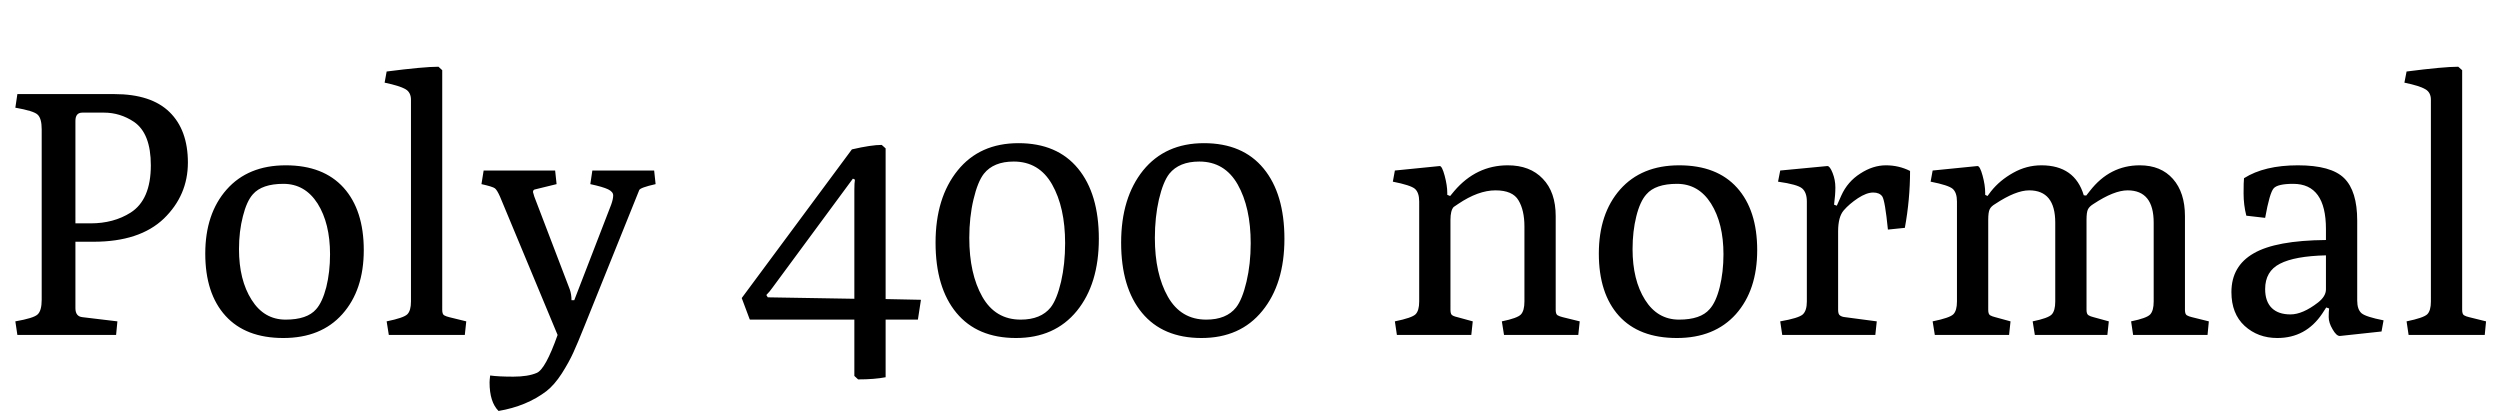 <svg xmlns="http://www.w3.org/2000/svg" xmlns:xlink="http://www.w3.org/1999/xlink" width="172.704" height="28.512"><path fill="black" d="M8.02 23.14L1.20 23.14L1.06 22.20Q2.33 21.98 2.60 21.72Q2.88 21.46 2.88 20.71L2.88 20.71L2.88 8.93Q2.88 8.18 2.60 7.92Q2.33 7.66 1.06 7.44L1.06 7.44L1.20 6.50L7.90 6.50Q10.44 6.50 11.71 7.74Q12.98 8.98 12.98 11.23Q12.98 13.49 11.32 15.10Q9.65 16.70 6.46 16.70L6.46 16.70L5.21 16.70L5.21 21.29Q5.21 21.86 5.69 21.91L5.69 21.91L8.11 22.20L8.02 23.14ZM5.21 8.35L5.21 15.43L6.26 15.43Q7.85 15.43 9.02 14.69L9.02 14.69Q10.42 13.80 10.42 11.42L10.42 11.42Q10.42 9.22 9.26 8.42L9.26 8.42Q8.30 7.78 7.18 7.78L7.18 7.78L5.69 7.78Q5.21 7.78 5.21 8.35L5.21 8.35ZM19.57 23.35Q16.97 23.35 15.58 21.82Q14.18 20.28 14.18 17.52Q14.18 14.76 15.66 13.09Q17.14 11.42 19.74 11.42Q22.34 11.42 23.74 12.97Q25.13 14.52 25.13 17.28Q25.13 20.04 23.65 21.70Q22.18 23.35 19.57 23.35ZM16.51 17.21Q16.51 19.34 17.38 20.71Q18.24 22.08 19.73 22.08Q21.22 22.08 21.84 21.36L21.84 21.36Q22.27 20.88 22.54 19.84Q22.80 18.79 22.80 17.57L22.80 17.57Q22.80 15.43 21.94 14.06Q21.07 12.70 19.58 12.70Q18.10 12.70 17.47 13.42L17.47 13.42Q17.04 13.90 16.78 14.94Q16.51 15.98 16.51 17.21L16.51 17.21ZM32.11 23.14L26.86 23.14L26.71 22.20Q27.89 21.96 28.14 21.71Q28.39 21.46 28.39 20.83L28.39 20.83L28.39 6.89Q28.39 6.38 28.01 6.16Q27.62 5.93 26.57 5.71L26.57 5.71L26.71 4.94Q29.28 4.61 30.29 4.61L30.29 4.61L30.55 4.85L30.55 21.41Q30.55 21.70 30.68 21.78Q30.82 21.86 31.03 21.91L31.03 21.91L32.21 22.20L32.11 23.14ZM33.86 25.94L33.86 25.94Q34.44 26.02 35.46 26.02Q36.48 26.02 37.08 25.76Q37.68 25.51 38.52 23.14L38.52 23.14L34.54 13.58Q34.34 13.13 34.19 13.01Q34.03 12.89 33.26 12.72L33.26 12.72L33.41 11.78L38.35 11.78L38.45 12.72L36.98 13.08Q36.82 13.10 36.82 13.27L36.82 13.27Q36.82 13.30 36.91 13.58L36.91 13.58L39.36 19.99Q39.48 20.33 39.48 20.74L39.48 20.74L39.67 20.74L42.22 14.14Q42.36 13.75 42.36 13.50Q42.36 13.25 42.01 13.08Q41.66 12.91 40.78 12.72L40.78 12.72L40.92 11.78L45.19 11.78L45.29 12.72Q44.23 12.96 44.16 13.13L44.16 13.13L40.37 22.54Q39.89 23.74 39.60 24.37Q39.31 25.01 38.81 25.80Q38.30 26.59 37.75 27.02L37.75 27.02Q36.38 28.06 34.44 28.39L34.44 28.39Q33.82 27.77 33.82 26.42L33.82 26.42Q33.82 26.28 33.86 25.94ZM51.82 22.08L51.79 22.06L51.24 20.59L58.85 10.32Q60.19 10.01 60.91 10.01L60.91 10.01L61.18 10.25L61.18 20.66L63.62 20.71L63.41 22.08L61.18 22.08L61.18 26.06Q60.41 26.21 59.28 26.21L59.28 26.21L59.02 25.97L59.02 22.08L51.82 22.08ZM52.94 20.38L52.94 20.38L53.04 20.54L59.02 20.64L59.02 13.13Q59.02 12.62 59.06 12.41L59.06 12.41L58.92 12.34L53.38 19.85Q53.18 20.14 52.94 20.38ZM75.91 16.50Q75.91 19.61 74.39 21.48Q72.86 23.35 70.19 23.35Q67.51 23.35 66.07 21.61Q64.63 19.87 64.63 16.76Q64.63 13.66 66.16 11.77Q67.68 9.89 70.36 9.89Q73.03 9.89 74.47 11.64Q75.91 13.39 75.91 16.50ZM70.51 22.08L70.51 22.08Q71.90 22.08 72.58 21.24L72.58 21.24Q73.01 20.69 73.30 19.46Q73.58 18.24 73.58 16.80L73.58 16.80Q73.58 14.33 72.68 12.74Q71.78 11.16 70.03 11.16L70.03 11.16Q68.64 11.16 67.97 12.00L67.97 12.00Q67.54 12.55 67.25 13.78Q66.96 15.00 66.96 16.44L66.96 16.44Q66.96 18.91 67.86 20.50Q68.76 22.08 70.51 22.08ZM88.73 16.50Q88.73 19.61 87.20 21.48Q85.68 23.35 83.00 23.35Q80.33 23.35 78.89 21.61Q77.45 19.87 77.45 16.76Q77.45 13.66 78.97 11.77Q80.50 9.89 83.17 9.89Q85.85 9.89 87.29 11.64Q88.73 13.39 88.73 16.50ZM83.33 22.08L83.33 22.08Q84.72 22.08 85.39 21.24L85.39 21.24Q85.82 20.69 86.11 19.46Q86.40 18.24 86.40 16.80L86.40 16.80Q86.40 14.33 85.50 12.74Q84.60 11.16 82.85 11.16L82.85 11.16Q81.46 11.16 80.78 12.00L80.78 12.00Q80.35 12.55 80.06 13.78Q79.78 15.00 79.78 16.44L79.78 16.44Q79.78 18.91 80.68 20.50Q81.58 22.08 83.33 22.08ZM101.64 23.14L96.50 23.14L96.36 22.20Q97.54 21.96 97.79 21.71Q98.04 21.46 98.04 20.83L98.04 20.83L98.04 13.92Q98.04 13.30 97.74 13.04Q97.44 12.79 96.22 12.55L96.22 12.55L96.36 11.78L99.46 11.47Q99.62 11.47 99.80 12.14Q99.98 12.82 99.98 13.32L99.98 13.32L99.98 13.46L100.18 13.54L100.46 13.20Q101.98 11.42 104.16 11.42L104.16 11.42Q105.70 11.42 106.58 12.35Q107.47 13.27 107.47 14.93L107.47 14.93L107.47 21.41Q107.47 21.70 107.60 21.78Q107.74 21.86 107.95 21.91L107.95 21.91L109.13 22.20L109.03 23.14L103.90 23.14L103.75 22.20Q104.83 21.98 105.07 21.72Q105.31 21.46 105.31 20.83L105.31 20.83L105.31 15.65Q105.31 14.52 104.90 13.84Q104.50 13.15 103.31 13.15Q102.12 13.15 100.73 14.09L100.73 14.09Q100.51 14.23 100.42 14.30L100.42 14.30Q100.20 14.54 100.20 15.19L100.20 15.19L100.20 21.38Q100.20 21.65 100.28 21.74Q100.37 21.84 100.68 21.91L100.68 21.91L101.74 22.20L101.64 23.14ZM115.84 23.35Q113.23 23.35 111.84 21.82Q110.45 20.28 110.45 17.52Q110.45 14.76 111.92 13.09Q113.40 11.42 116.00 11.42Q118.61 11.42 120 12.97Q121.39 14.52 121.39 17.28Q121.39 20.04 119.92 21.70Q118.44 23.35 115.84 23.35ZM112.78 17.21Q112.78 19.34 113.64 20.71Q114.50 22.08 115.99 22.08Q117.48 22.08 118.10 21.36L118.10 21.36Q118.54 20.88 118.80 19.84Q119.06 18.79 119.06 17.57L119.06 17.57Q119.06 15.43 118.20 14.06Q117.34 12.70 115.85 12.70Q114.36 12.70 113.74 13.42L113.74 13.42Q113.30 13.90 113.04 14.94Q112.78 15.98 112.78 17.21L112.78 17.21ZM129.55 23.14L123.12 23.14L122.98 22.20Q124.25 21.98 124.54 21.72Q124.82 21.46 124.82 20.83L124.82 20.83L124.82 13.92Q124.82 13.30 124.50 13.02Q124.18 12.74 122.83 12.55L122.83 12.55L122.98 11.78L126.24 11.47Q126.41 11.47 126.60 11.95Q126.79 12.43 126.79 12.95Q126.79 13.46 126.70 14.14L126.70 14.14L126.89 14.21L127.20 13.51Q127.63 12.55 128.51 11.99Q129.38 11.42 130.28 11.42Q131.18 11.42 131.95 11.81L131.95 11.81Q131.95 13.78 131.59 15.74L131.59 15.74L130.42 15.86Q130.22 13.85 130.03 13.57Q129.84 13.30 129.40 13.30Q128.95 13.30 128.35 13.69Q127.75 14.09 127.37 14.53Q126.98 14.98 126.98 15.98L126.98 15.98L126.98 21.41Q126.98 21.72 127.12 21.80Q127.25 21.89 127.46 21.91L127.46 21.91L129.65 22.20L129.55 23.14ZM138.79 23.14L133.66 23.14L133.51 22.20Q134.69 21.96 134.94 21.71Q135.19 21.46 135.19 20.83L135.19 20.83L135.19 13.92Q135.19 13.30 134.89 13.04Q134.59 12.79 133.37 12.55L133.37 12.55L133.51 11.78L136.61 11.47Q136.78 11.47 136.96 12.13Q137.14 12.79 137.14 13.32L137.14 13.32L137.14 13.46L137.30 13.54L137.54 13.22Q138.14 12.46 139.07 11.94Q139.99 11.42 141.02 11.42L141.02 11.42Q143.33 11.42 143.95 13.49L143.95 13.49L144.12 13.51L144.38 13.18Q145.75 11.42 147.82 11.42L147.82 11.42Q149.28 11.42 150.11 12.36Q150.94 13.30 150.94 14.93L150.94 14.93L150.94 21.41Q150.94 21.70 151.07 21.78Q151.20 21.86 151.42 21.91L151.42 21.91L152.59 22.20L152.50 23.14L147.36 23.14L147.22 22.20Q148.30 21.98 148.54 21.72Q148.78 21.46 148.78 20.83L148.78 20.83L148.78 15.38Q148.78 13.15 146.98 13.15L146.98 13.15Q146.04 13.15 144.62 14.09L144.62 14.09Q144.34 14.26 144.24 14.46Q144.14 14.66 144.14 15.19L144.14 15.19L144.14 21.41Q144.14 21.70 144.28 21.78Q144.41 21.86 144.62 21.91L144.62 21.91L145.68 22.20L145.58 23.14L140.57 23.14L140.42 22.20Q141.50 21.98 141.74 21.72Q141.98 21.46 141.98 20.83L141.98 20.83L141.98 15.38Q141.98 13.15 140.18 13.15L140.18 13.15Q139.25 13.15 137.83 14.09L137.83 14.09Q137.54 14.26 137.45 14.46Q137.35 14.66 137.35 15.19L137.35 15.19L137.35 21.41Q137.35 21.70 137.48 21.78Q137.62 21.86 137.83 21.91L137.83 21.91L138.89 22.20L138.79 23.14ZM154.15 20.18L154.15 20.18Q154.15 18.38 155.69 17.50Q157.22 16.61 160.68 16.58L160.68 16.58L160.68 15.82Q160.68 12.70 158.42 12.70L158.42 12.70Q157.34 12.70 157.07 13.01Q156.79 13.32 156.48 15.05L156.48 15.05L155.18 14.90Q154.99 14.16 154.99 13.36Q154.99 12.55 155.02 12.31L155.02 12.31Q156.43 11.42 158.74 11.42Q161.04 11.42 161.94 12.31Q162.84 13.20 162.84 15.24L162.84 15.24L162.84 20.76Q162.84 21.38 163.14 21.64Q163.44 21.89 164.66 22.13L164.66 22.13L164.52 22.90L161.64 23.21Q161.40 23.21 161.14 22.75Q160.87 22.30 160.87 21.90Q160.87 21.50 160.90 21.31L160.90 21.31L160.70 21.24L160.42 21.67Q159.29 23.35 157.32 23.35L157.32 23.35Q155.98 23.35 155.06 22.51Q154.15 21.67 154.15 20.18ZM156.48 19.97L156.48 19.97Q156.48 20.83 156.94 21.28Q157.39 21.72 158.23 21.72Q159.07 21.72 160.13 20.90L160.13 20.90Q160.68 20.47 160.68 19.99L160.68 19.99L160.68 17.64Q158.52 17.69 157.50 18.22Q156.48 18.74 156.48 19.97ZM171.65 23.14L166.39 23.14L166.25 22.20Q167.42 21.96 167.68 21.71Q167.93 21.46 167.93 20.83L167.93 20.83L167.93 6.89Q167.93 6.38 167.54 6.16Q167.16 5.93 166.10 5.71L166.10 5.71L166.25 4.94Q168.82 4.61 169.82 4.61L169.82 4.61L170.09 4.85L170.09 21.41Q170.09 21.70 170.22 21.78Q170.35 21.86 170.57 21.91L170.57 21.91L171.74 22.20L171.65 23.14Z"/></svg>